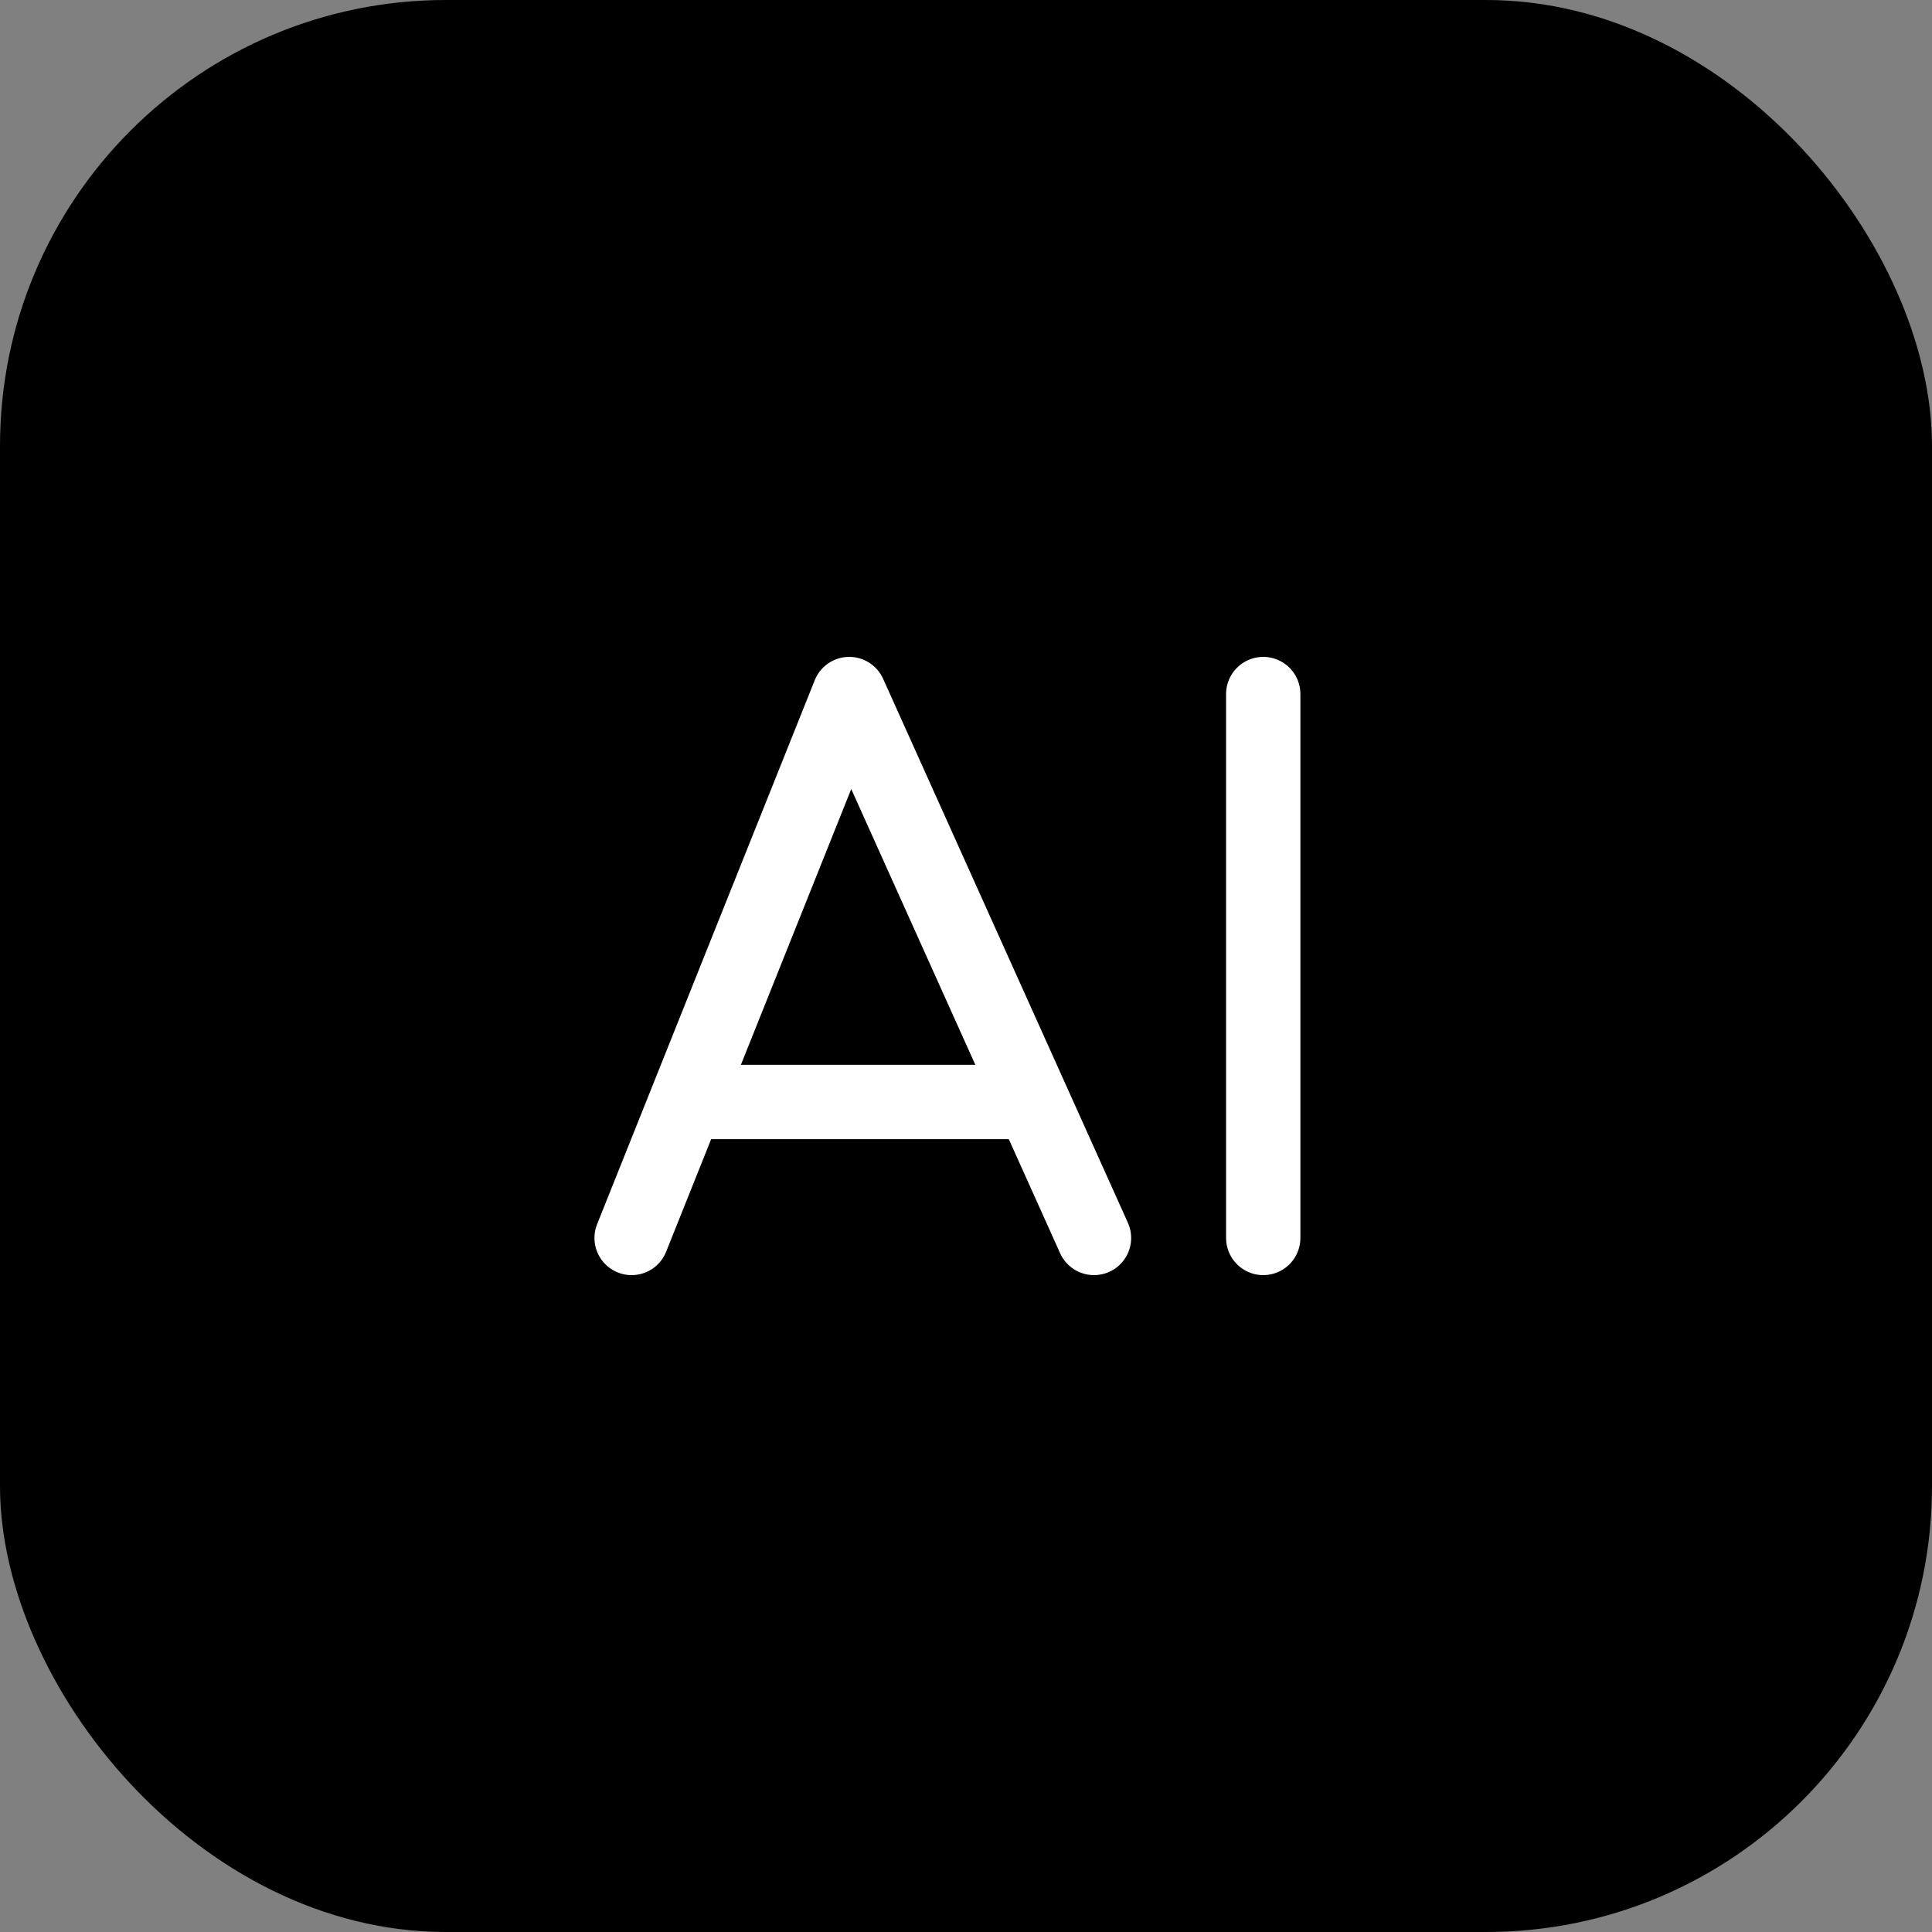 <svg xmlns="http://www.w3.org/2000/svg" width="52" height="52" fill="none"><rect width="100%" height="100%" fill="#808080" stroke="none"/><rect width="52" height="52" fill="#000" rx="12"/><path stroke="#fff" stroke-linecap="round" stroke-linejoin="round" stroke-width="2" d="m17 33.32 1.464-3.66m10.981 3.66-1.647-3.66m0 0-4.941-10.98-4.393 10.98m9.334 0h-9.334M34 33.32V18.68"/></svg>